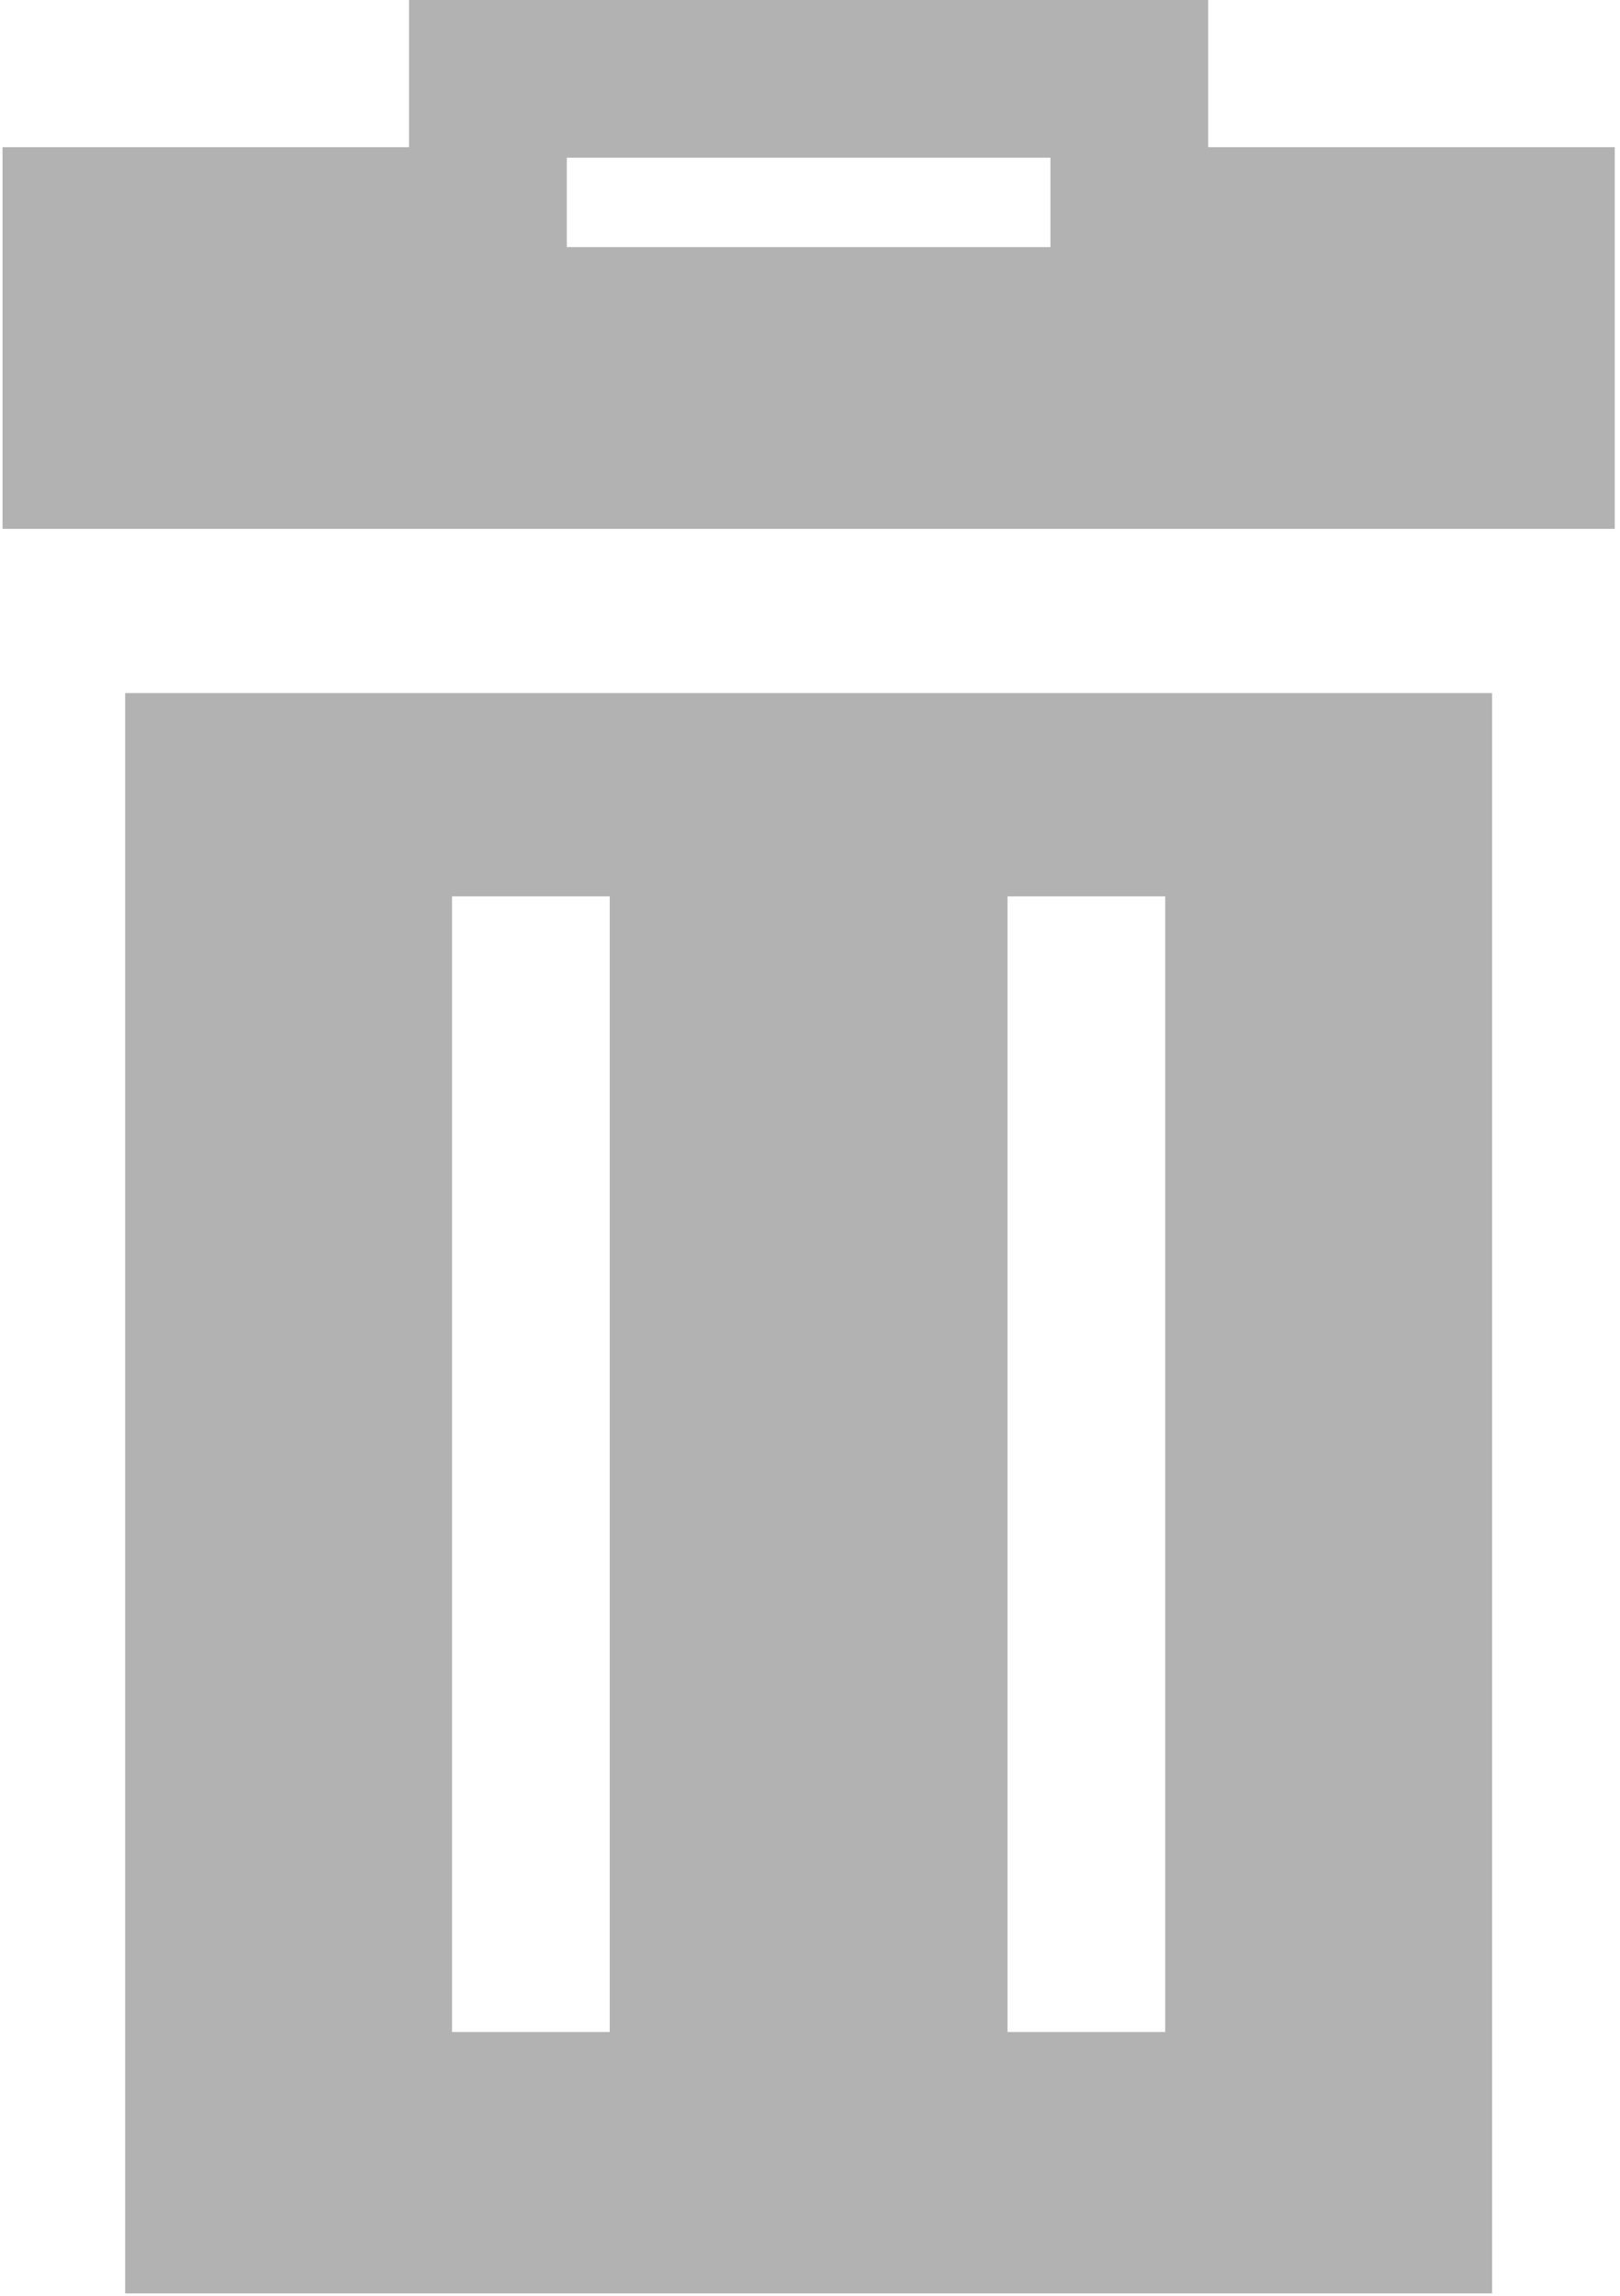 <?xml version="1.0" encoding="UTF-8"?>
<svg width="139px" height="197px" viewBox="0 0 139 197" version="1.1" xmlns="http://www.w3.org/2000/svg" xmlns:xlink="http://www.w3.org/1999/xlink">
    <!-- Generator: Sketch 54.1 (76490) - https://sketchapp.com -->
    <title>dust-bin</title>
    <desc>Created with Sketch.</desc>
    <g id="Page-1" stroke="none" stroke-width="1" fill="none" fill-rule="evenodd">
        <g id="dust-bin" fill="#B2B2B2" fill-rule="nonzero">
            <path d="M128.024,196.766 L128.024,59.466 L10.741,59.466 L10.741,196.766 L128.024,196.766 Z M86.448,76.908 L99.981,76.908 L99.981,174.342 L86.448,174.342 L86.448,76.908 Z M38.784,76.908 L52.316,76.908 L52.316,174.342 L38.784,174.342 L38.784,76.908 Z M35.1,0 L35.1,12.63 L0.217,12.63 L0.217,45.376 L138.549,45.376 L138.549,12.63 L103.664,12.63 L103.664,0 L35.1,0 Z M90.131,21.201 L48.633,21.201 L48.633,13.532 L90.132,13.532 L90.132,21.201 L90.131,21.201 Z" id="Shape"></path>
        </g>
    </g>
</svg>